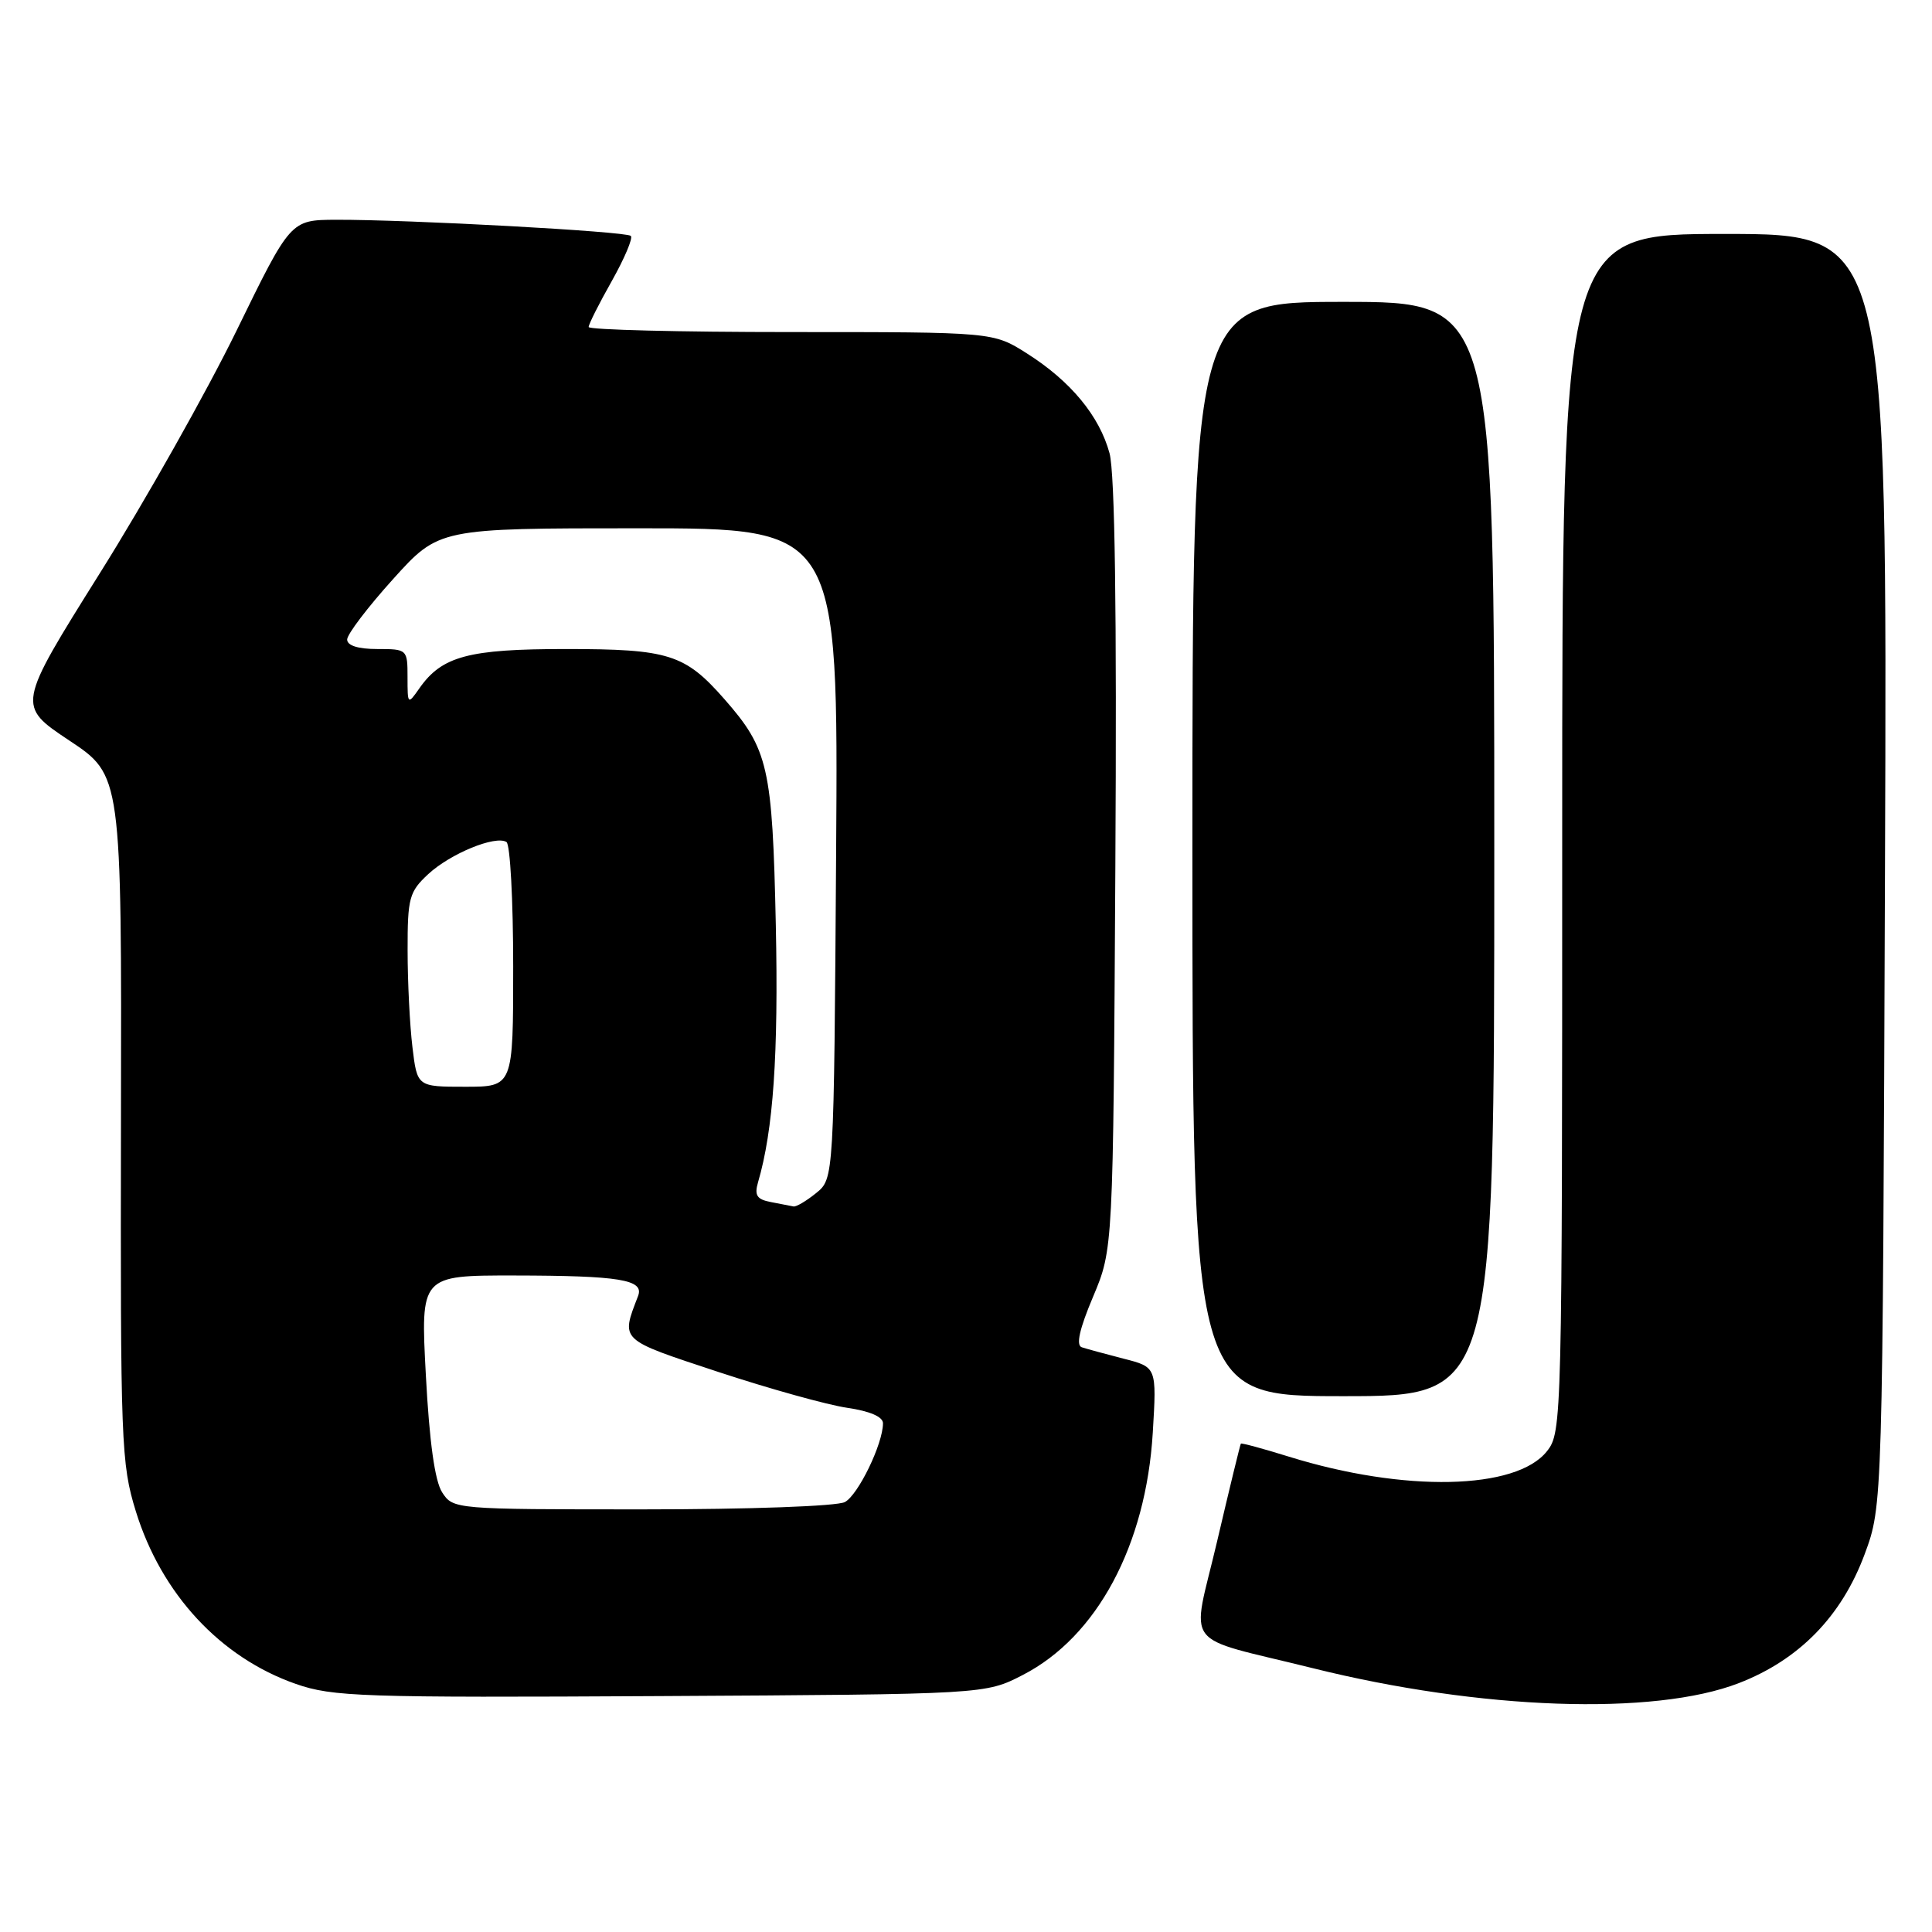 <?xml version="1.0" encoding="UTF-8" standalone="no"?>
<!DOCTYPE svg PUBLIC "-//W3C//DTD SVG 1.1//EN" "http://www.w3.org/Graphics/SVG/1.1/DTD/svg11.dtd" >
<svg xmlns="http://www.w3.org/2000/svg" xmlns:xlink="http://www.w3.org/1999/xlink" version="1.1" viewBox="0 0 256 256">
 <g >
 <path fill="currentColor"
d=" M 230.41 223.02 C 238.40 219.93 244.03 214.16 247.08 205.93 C 249.46 199.50 249.46 199.50 249.77 115.25 C 250.08 31.00 250.08 31.00 228.54 31.00 C 207.00 31.00 207.00 31.00 207.00 110.37 C 207.00 188.33 206.96 189.78 204.99 192.28 C 200.93 197.45 186.05 197.76 170.77 193.01 C 167.37 191.95 164.51 191.18 164.42 191.29 C 164.33 191.41 162.91 197.24 161.27 204.25 C 157.87 218.76 156.28 216.65 173.94 221.04 C 196.14 226.57 219.16 227.38 230.41 223.02 Z  M 135.53 221.94 C 145.35 216.89 151.85 204.77 152.75 189.82 C 153.27 181.15 153.27 181.15 148.88 180.03 C 146.47 179.41 143.98 178.73 143.34 178.52 C 142.55 178.26 143.03 176.10 144.84 171.82 C 147.50 165.50 147.50 165.50 147.79 114.77 C 147.99 80.99 147.73 62.71 147.02 60.06 C 145.68 55.12 141.88 50.51 136.07 46.83 C 131.61 44.00 131.61 44.00 104.80 44.00 C 90.06 44.00 78.00 43.70 78.00 43.33 C 78.00 42.96 79.38 40.22 81.07 37.23 C 82.75 34.24 83.89 31.55 83.59 31.26 C 83.00 30.66 54.12 29.09 44.50 29.12 C 38.50 29.15 38.50 29.15 31.34 43.82 C 27.39 51.90 19.24 66.38 13.20 76.00 C 2.24 93.50 2.24 93.50 9.18 98.12 C 16.12 102.73 16.12 102.73 16.03 148.17 C 15.95 191.32 16.05 193.94 18.00 200.26 C 21.38 211.20 29.19 219.63 39.20 223.13 C 44.08 224.83 47.87 224.96 87.53 224.74 C 130.56 224.50 130.56 224.50 135.53 221.94 Z  M 198.00 112.50 C 198.00 40.00 198.00 40.00 178.00 40.00 C 158.00 40.00 158.00 40.00 158.00 112.50 C 158.00 185.00 158.00 185.00 178.00 185.00 C 198.00 185.00 198.00 185.00 198.00 112.50 Z  M 58.59 197.75 C 57.62 196.25 56.90 191.10 56.43 182.25 C 55.72 169.00 55.72 169.00 68.11 169.01 C 82.13 169.03 85.38 169.56 84.55 171.72 C 82.26 177.70 81.97 177.42 95.18 181.79 C 101.95 184.02 109.64 186.16 112.25 186.54 C 115.26 186.98 117.00 187.73 117.00 188.59 C 117.00 191.31 113.72 198.08 111.95 199.03 C 110.91 199.58 99.37 200.00 85.09 200.00 C 60.22 200.00 60.04 199.98 58.59 197.75 Z  M 102.15 159.28 C 100.29 158.93 99.94 158.39 100.44 156.67 C 102.47 149.75 103.16 139.72 102.80 122.59 C 102.35 101.63 101.81 99.27 95.98 92.63 C 90.76 86.68 88.60 86.00 75.00 86.00 C 62.07 86.00 58.55 86.94 55.56 91.22 C 54.03 93.41 54.00 93.38 54.00 89.72 C 54.00 86.05 53.95 86.00 50.00 86.00 C 47.44 86.00 46.00 85.54 46.00 84.74 C 46.00 84.04 48.74 80.44 52.08 76.74 C 58.16 70.00 58.16 70.00 84.62 70.00 C 111.08 70.00 111.08 70.00 110.79 113.09 C 110.50 156.18 110.50 156.18 108.14 158.09 C 106.84 159.14 105.49 159.94 105.14 159.86 C 104.79 159.79 103.44 159.53 102.15 159.28 Z  M 54.65 138.75 C 54.30 135.86 54.01 130.10 54.01 125.94 C 54.00 118.97 54.22 118.17 56.75 115.82 C 59.68 113.11 65.64 110.66 67.11 111.57 C 67.60 111.87 68.00 119.29 68.00 128.06 C 68.00 144.00 68.00 144.00 61.64 144.00 C 55.28 144.00 55.28 144.00 54.65 138.75 Z "/>
</g>
</svg>